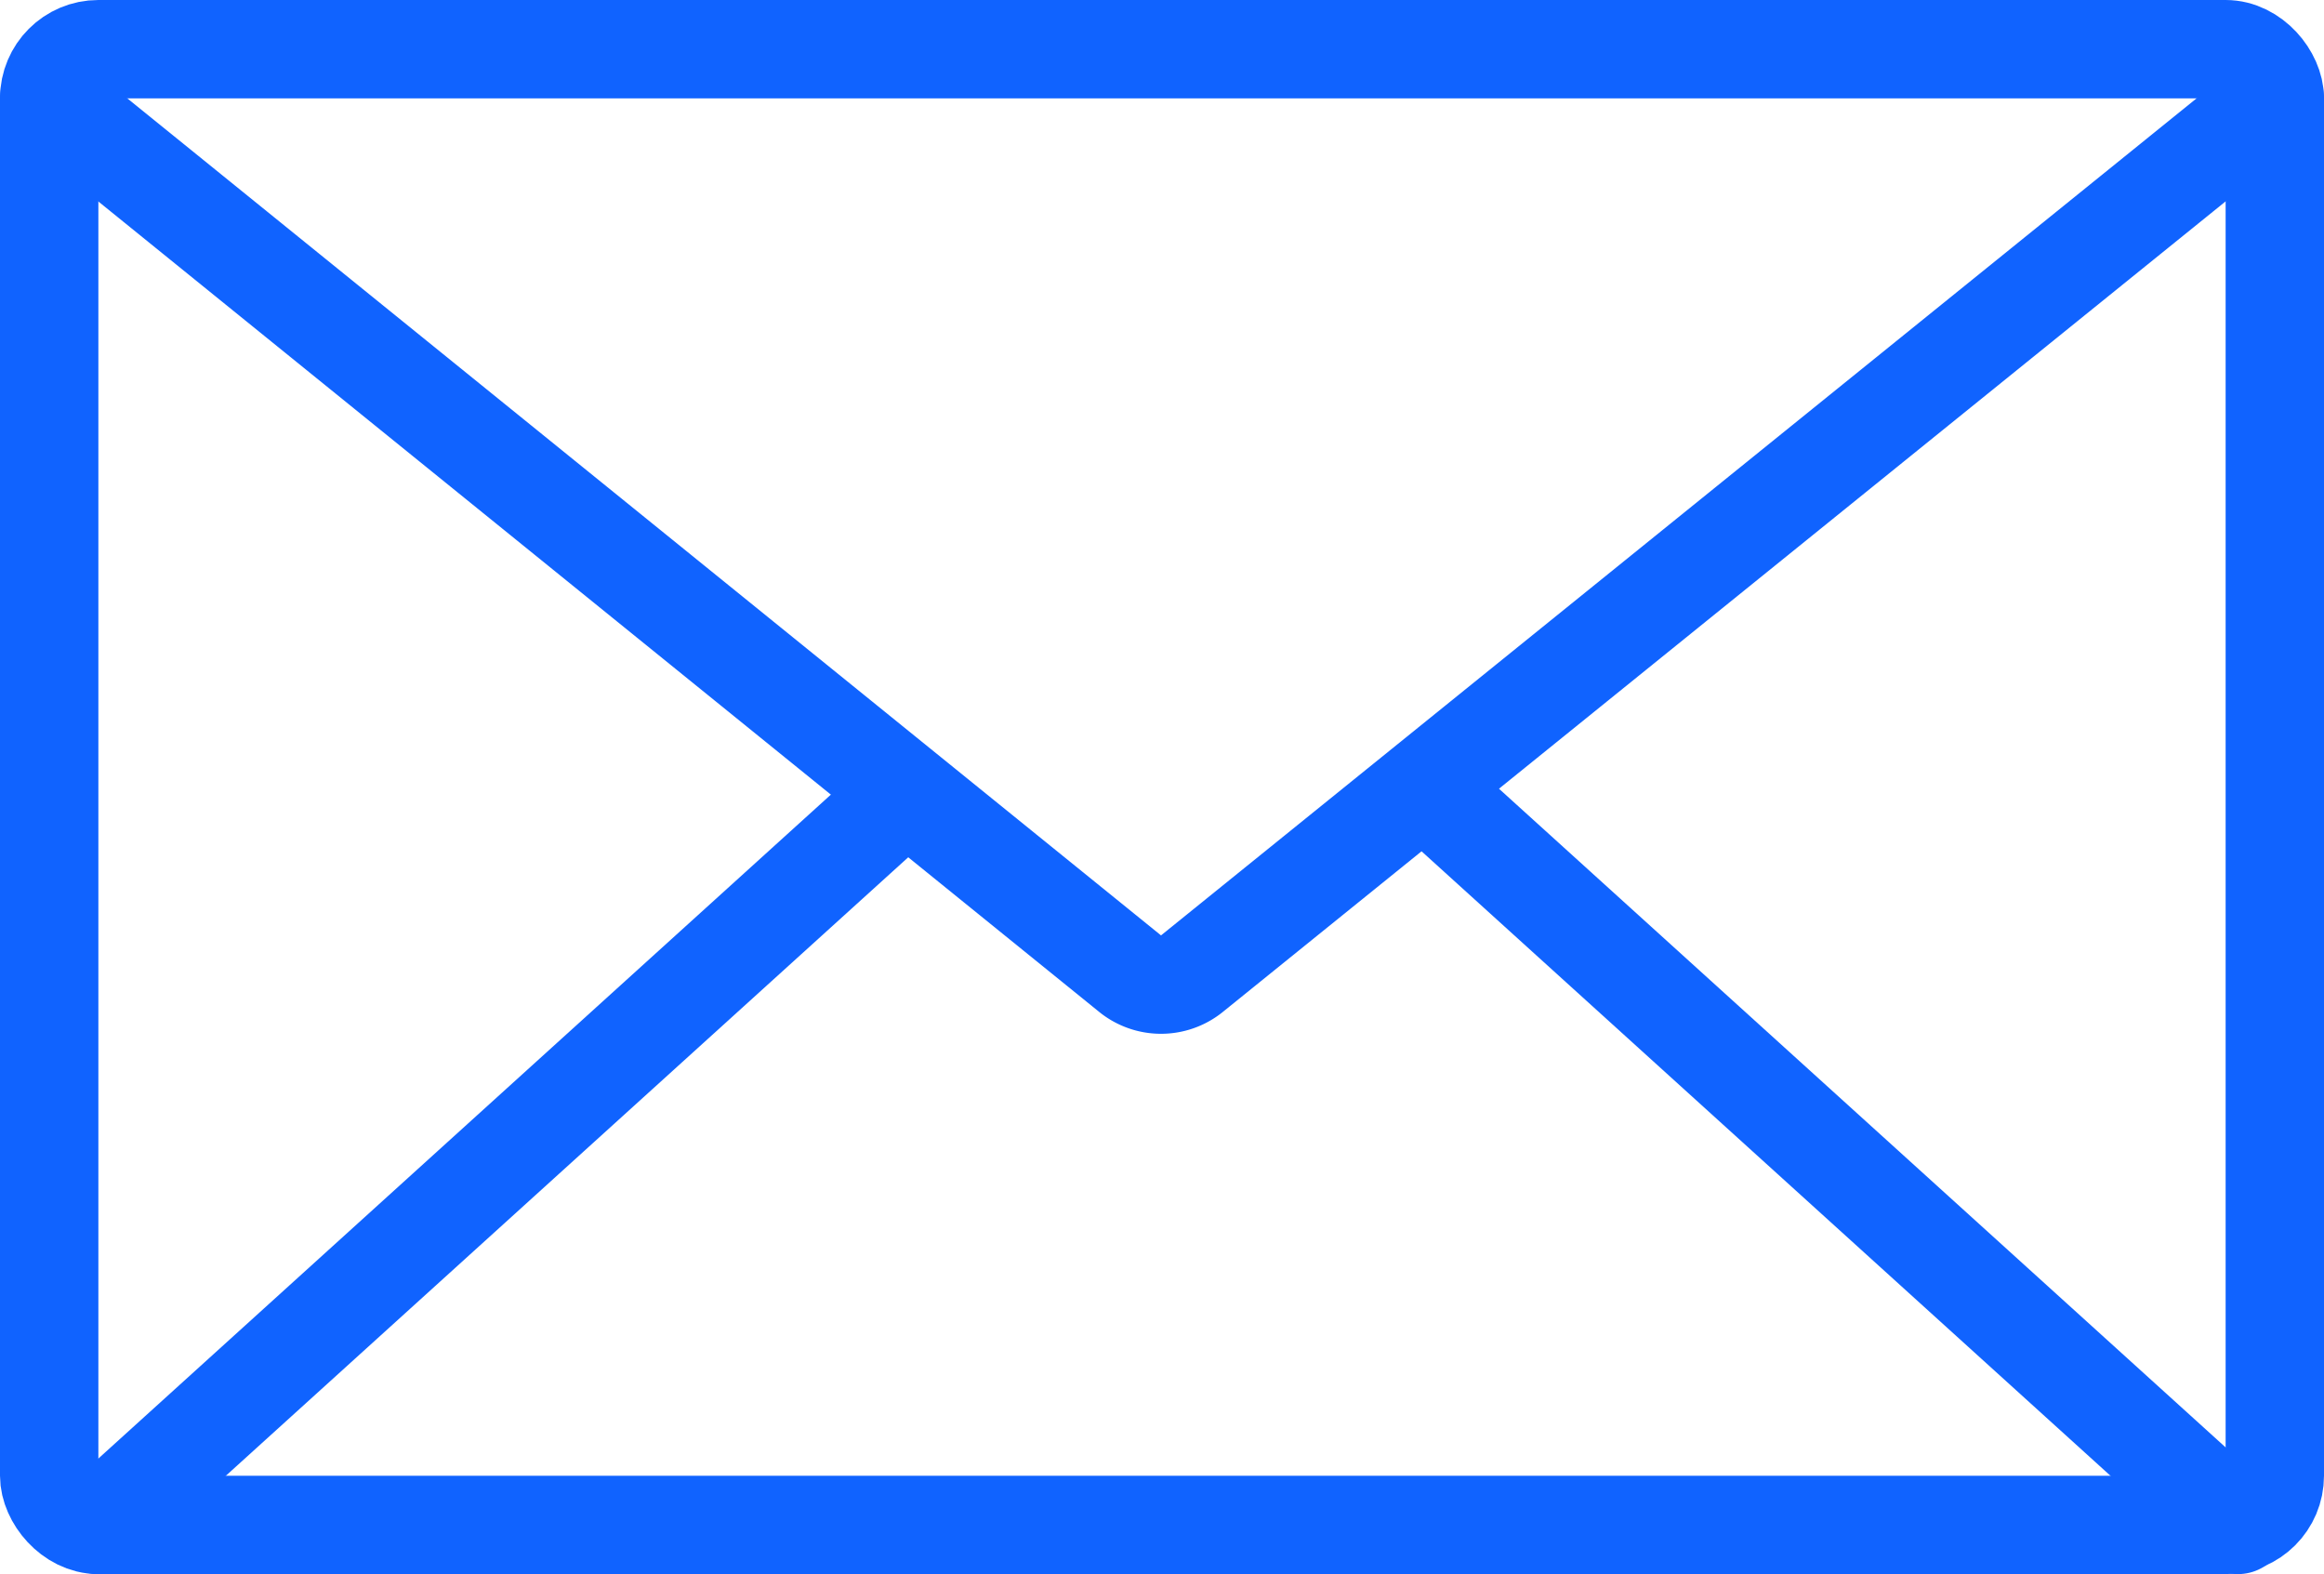 <svg xmlns="http://www.w3.org/2000/svg" viewBox="0 0 47.25 32"><defs><style>.cls-1{fill:none;stroke:#000;stroke-linecap:round;stroke-linejoin:round;stroke-width:2px;}</style></defs><title>Asset 16</title><g id="Layer_2" data-name="Layer 2"><g id="Layer_2-2" data-name="Layer 2"><rect class="cls-1" x="1" y="1" width="45.25" height="30" rx="1" id="id_101" style="stroke: rgb(16, 99, 255);"></rect><path class="cls-1" d="M46.25,2l-22,17.78a1,1,0,0,1-1.29,0L1,2" id="id_102" style="stroke: rgb(16, 99, 255);"></path><line class="cls-1" x1="45.5" y1="31" x2="28.95" y2="16" id="id_103" style="stroke: rgb(16, 99, 255);"></line><line class="cls-1" x1="2" y1="31" x2="18" y2="16.5" id="id_104" style="stroke: rgb(16, 99, 255);"></line></g></g></svg>